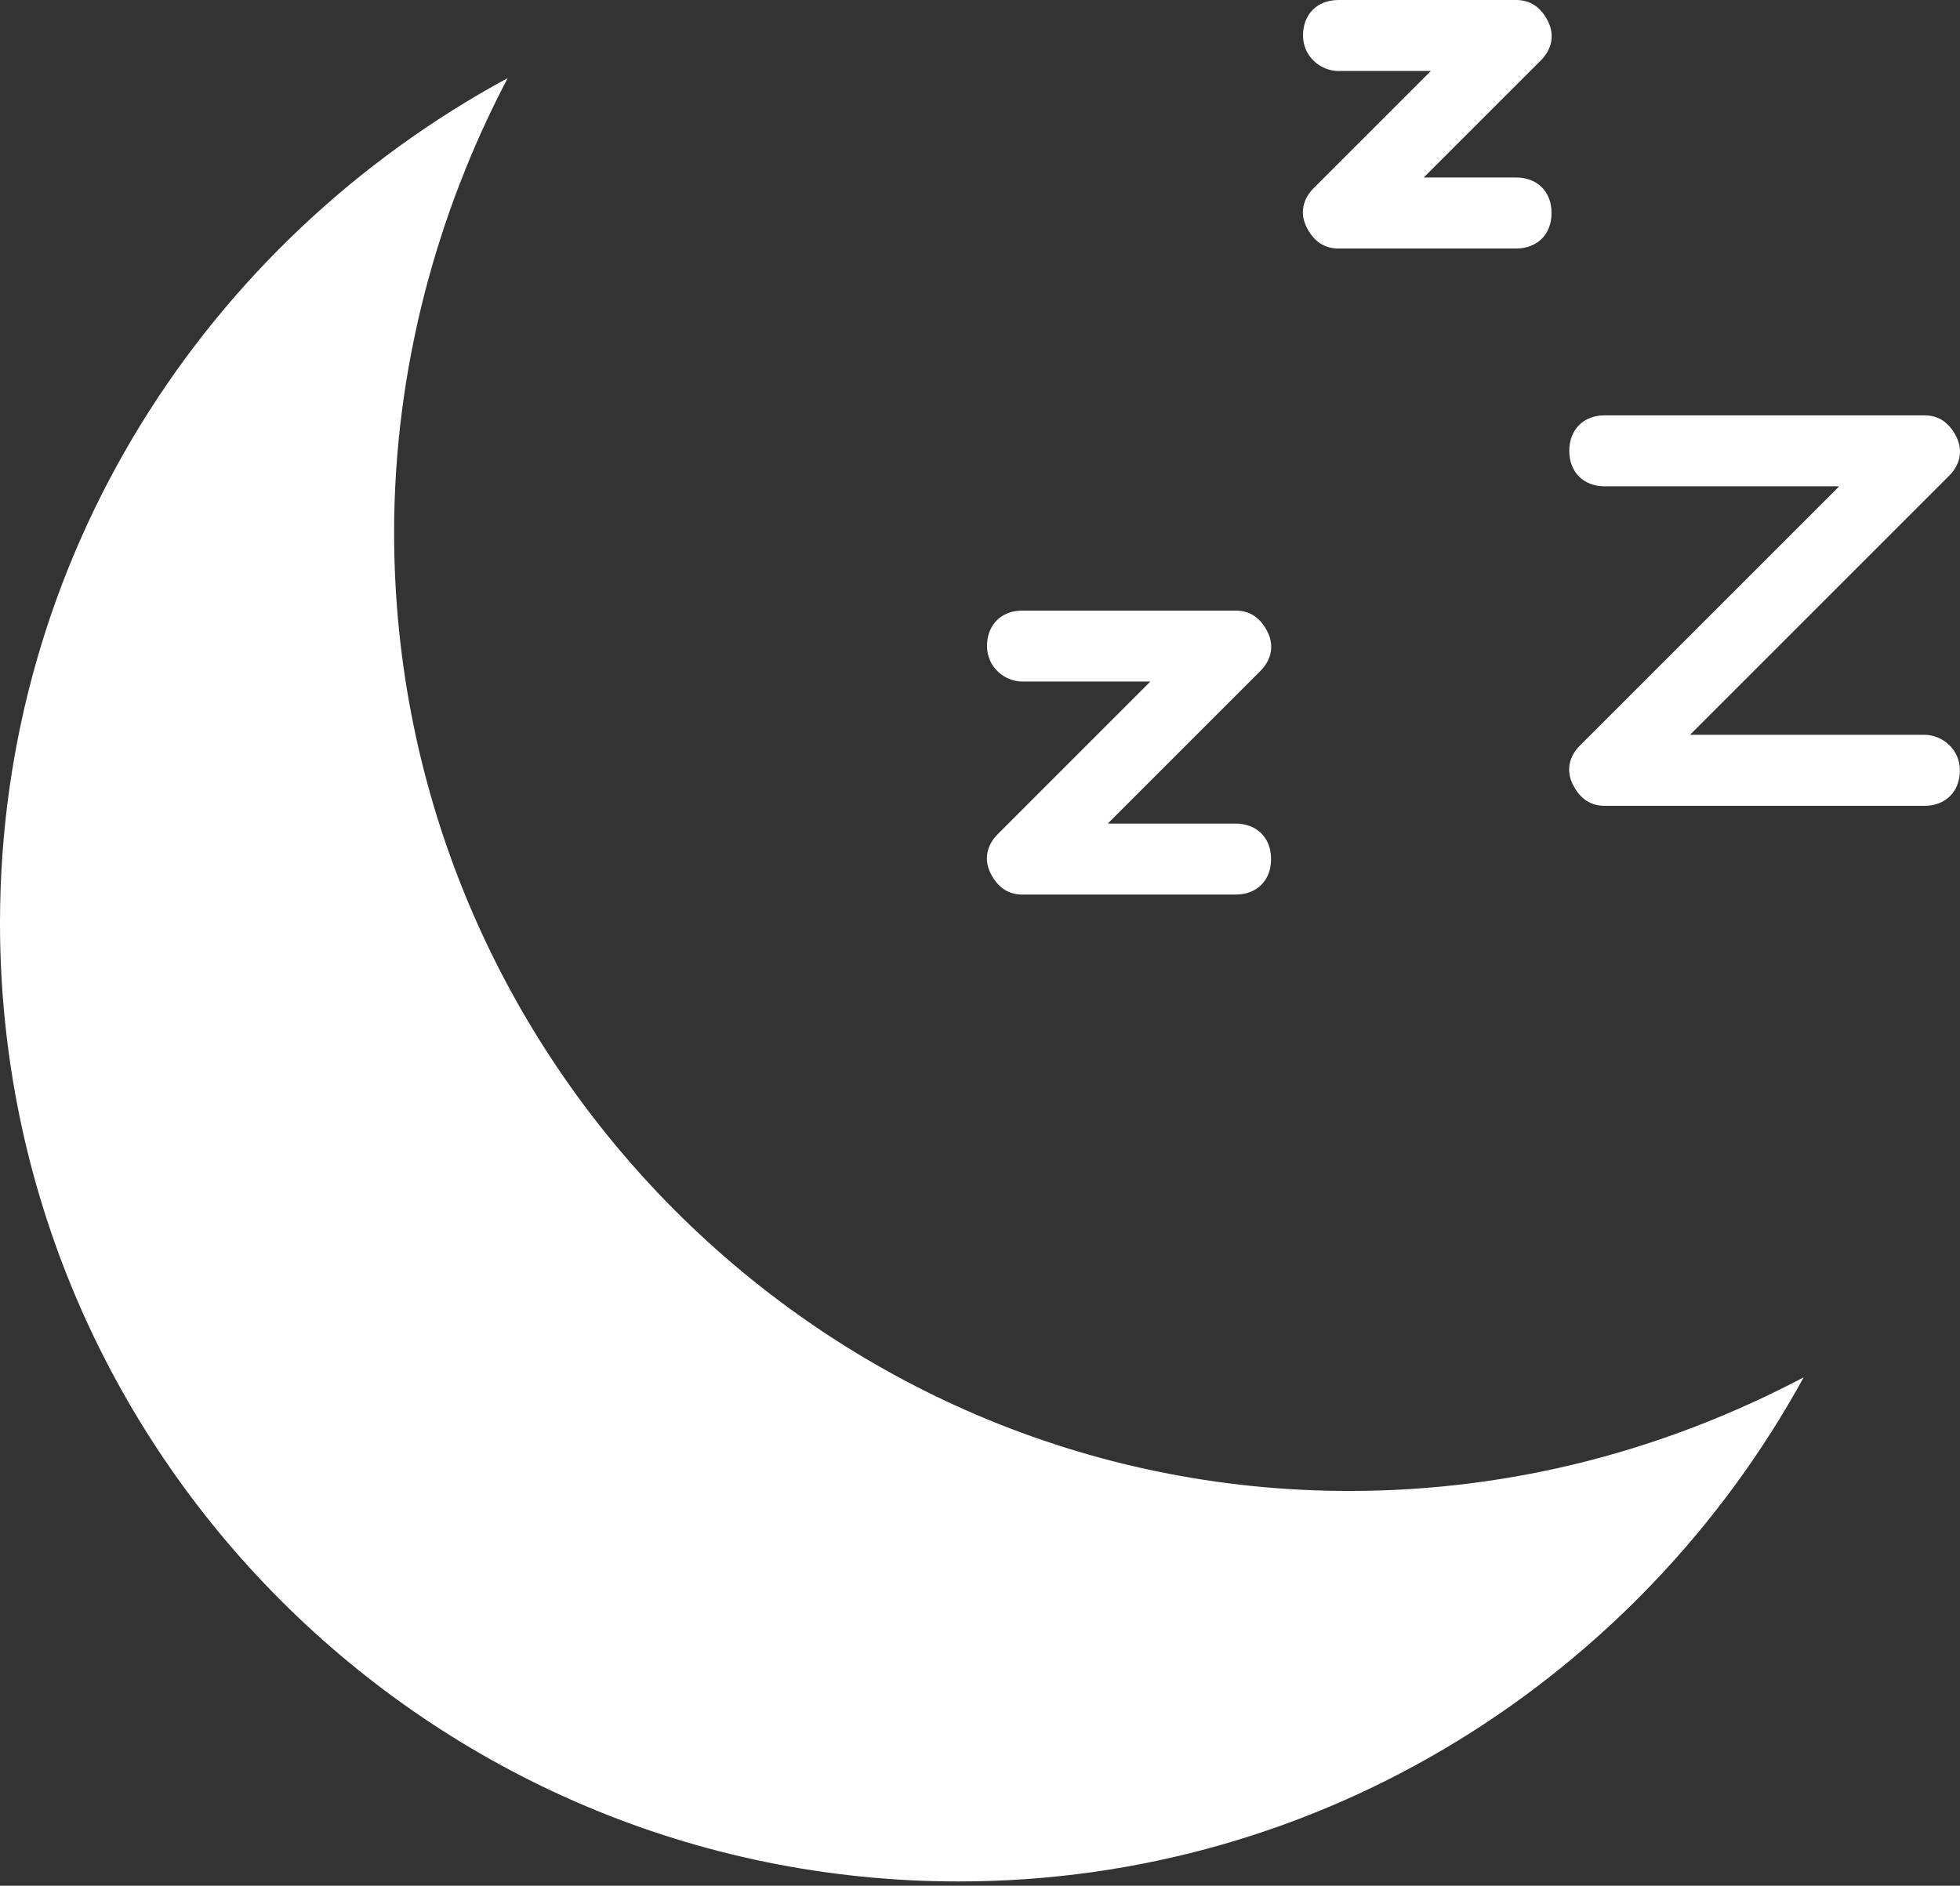 <svg width="53" height="51" viewBox="0 0 53 51" fill="none" xmlns="http://www.w3.org/2000/svg">
<rect x="0" y="0" width="53" height="51" fill="#333333" stroke="none"/>
<path fill-rule="evenodd" clip-rule="evenodd" d="M38.691 1.92H36.195C35.715 1.92 35.235 1.536 35.235 0.96C35.235 0.384 35.619 0 36.195 0H40.995C41.379 0 41.667 0.192 41.859 0.576C42.051 0.96 41.955 1.344 41.667 1.632L38.499 4.8H40.995C41.571 4.8 41.955 5.184 41.955 5.76C41.955 6.337 41.571 6.721 40.995 6.721H36.195C35.811 6.721 35.523 6.528 35.331 6.144C35.139 5.76 35.235 5.376 35.523 5.088L38.691 1.92ZM13.729 2.112C11.809 5.76 10.657 9.985 10.657 14.401C10.657 28.706 22.274 40.323 36.483 40.323C40.995 40.323 45.123 39.171 48.772 37.251C44.355 45.316 35.811 50.884 25.922 50.884C11.617 50.884 0 39.267 0 24.962C0 15.073 5.568 6.528 13.729 2.112ZM52.036 19.873H45.7L52.708 12.865C52.996 12.577 53.092 12.193 52.9 11.809C52.708 11.425 52.42 11.233 52.036 11.233H43.395C42.819 11.233 42.435 11.617 42.435 12.193C42.435 12.769 42.819 13.153 43.395 13.153H49.732L42.723 20.162C42.435 20.45 42.339 20.834 42.531 21.218C42.723 21.602 43.011 21.794 43.395 21.794H52.036C52.612 21.794 52.996 21.41 52.996 20.834C52.996 20.258 52.516 19.873 52.036 19.873ZM31.106 18.433H27.65C27.17 18.433 26.69 18.049 26.69 17.473C26.69 16.897 27.074 16.513 27.65 16.513H33.411C33.795 16.513 34.083 16.705 34.275 17.089C34.467 17.473 34.371 17.857 34.083 18.145L29.954 22.274H33.411C33.987 22.274 34.371 22.658 34.371 23.234C34.371 23.81 33.987 24.194 33.411 24.194H27.65C27.266 24.194 26.978 24.002 26.786 23.618C26.594 23.234 26.69 22.85 26.978 22.562L31.106 18.433Z" fill="white"/>
</svg>
